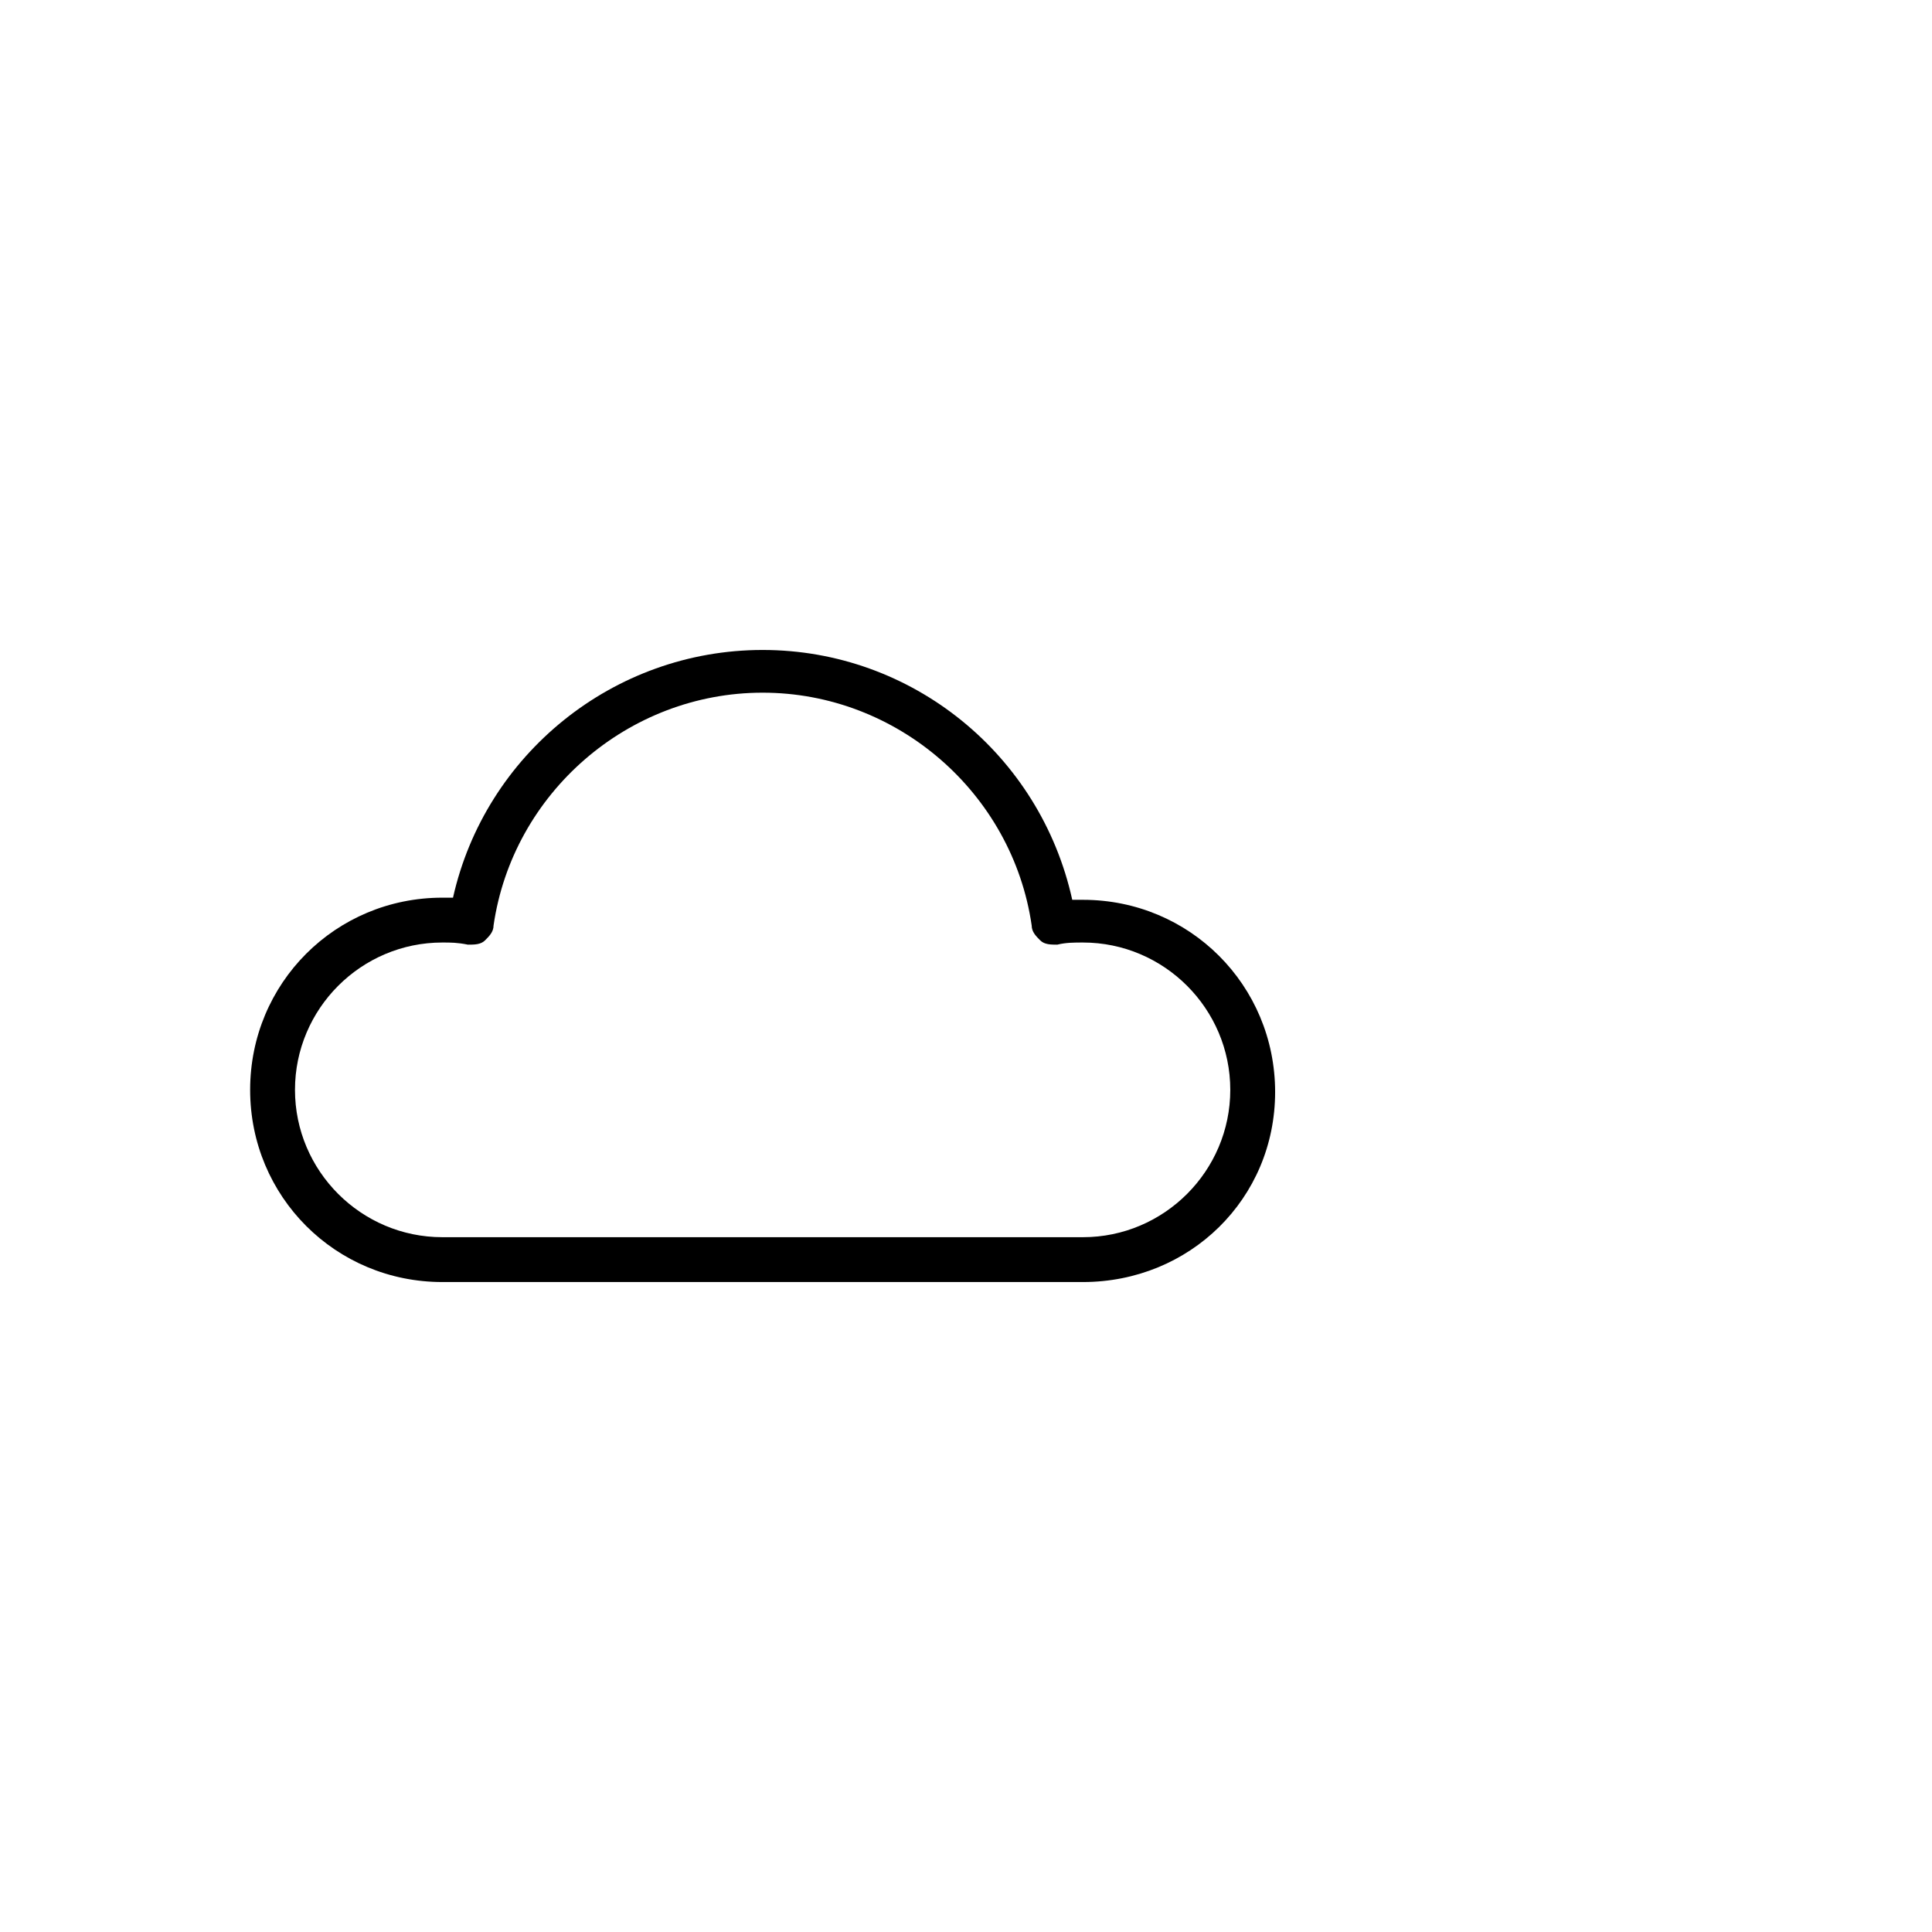 <?xml version="1.0" encoding="utf-8"?>
<!-- Generator: Adobe Illustrator 16.0.0, SVG Export Plug-In . SVG Version: 6.00 Build 0)  -->
<!DOCTYPE svg PUBLIC "-//W3C//DTD SVG 1.1//EN" "http://www.w3.org/Graphics/SVG/1.1/DTD/svg11.dtd">
<svg version="1.1" id="Layer_1" xmlns="http://www.w3.org/2000/svg" xmlns:xlink="http://www.w3.org/1999/xlink" x="0px" y="0px"
	 width="538.582px" height="538.583px" viewBox="0 -56.693 538.582 538.583" enable-background="new 0 -56.693 538.582 538.583"
	 xml:space="preserve">
<g>
	<path d="M301.89,300.7H123.306c-29.765,0-53.575-23.812-53.575-53.575c0-29.765,23.812-53.575,53.575-53.575
		c1.189,0,1.785,0,2.978,0c8.93-39.884,44.646-69.053,86.314-69.053c41.67,0,77.387,29.169,86.314,69.648c1.189,0,2.382,0,2.978,0
		c29.764,0,53.575,23.811,53.575,53.575C355.466,277.483,331.654,300.7,301.89,300.7z M123.306,206.051
		c-22.62,0-41.074,18.453-41.074,41.074c0,22.62,18.454,41.074,41.074,41.074H301.89c22.621,0,41.074-18.454,41.074-41.074
		c0-22.621-18.453-41.074-41.074-41.074c-2.381,0-4.762,0-7.145,0.595c-1.784,0-3.57,0-4.763-1.19
		c-1.189-1.189-2.382-2.381-2.382-4.167c-5.356-36.907-37.502-64.886-75.005-64.886c-37.502,0-69.646,27.979-75.006,64.886
		c0,1.786-1.189,2.978-2.381,4.167c-1.19,1.19-2.978,1.19-4.764,1.19C127.473,206.051,125.687,206.051,123.306,206.051z"/>
</g>
</svg>
